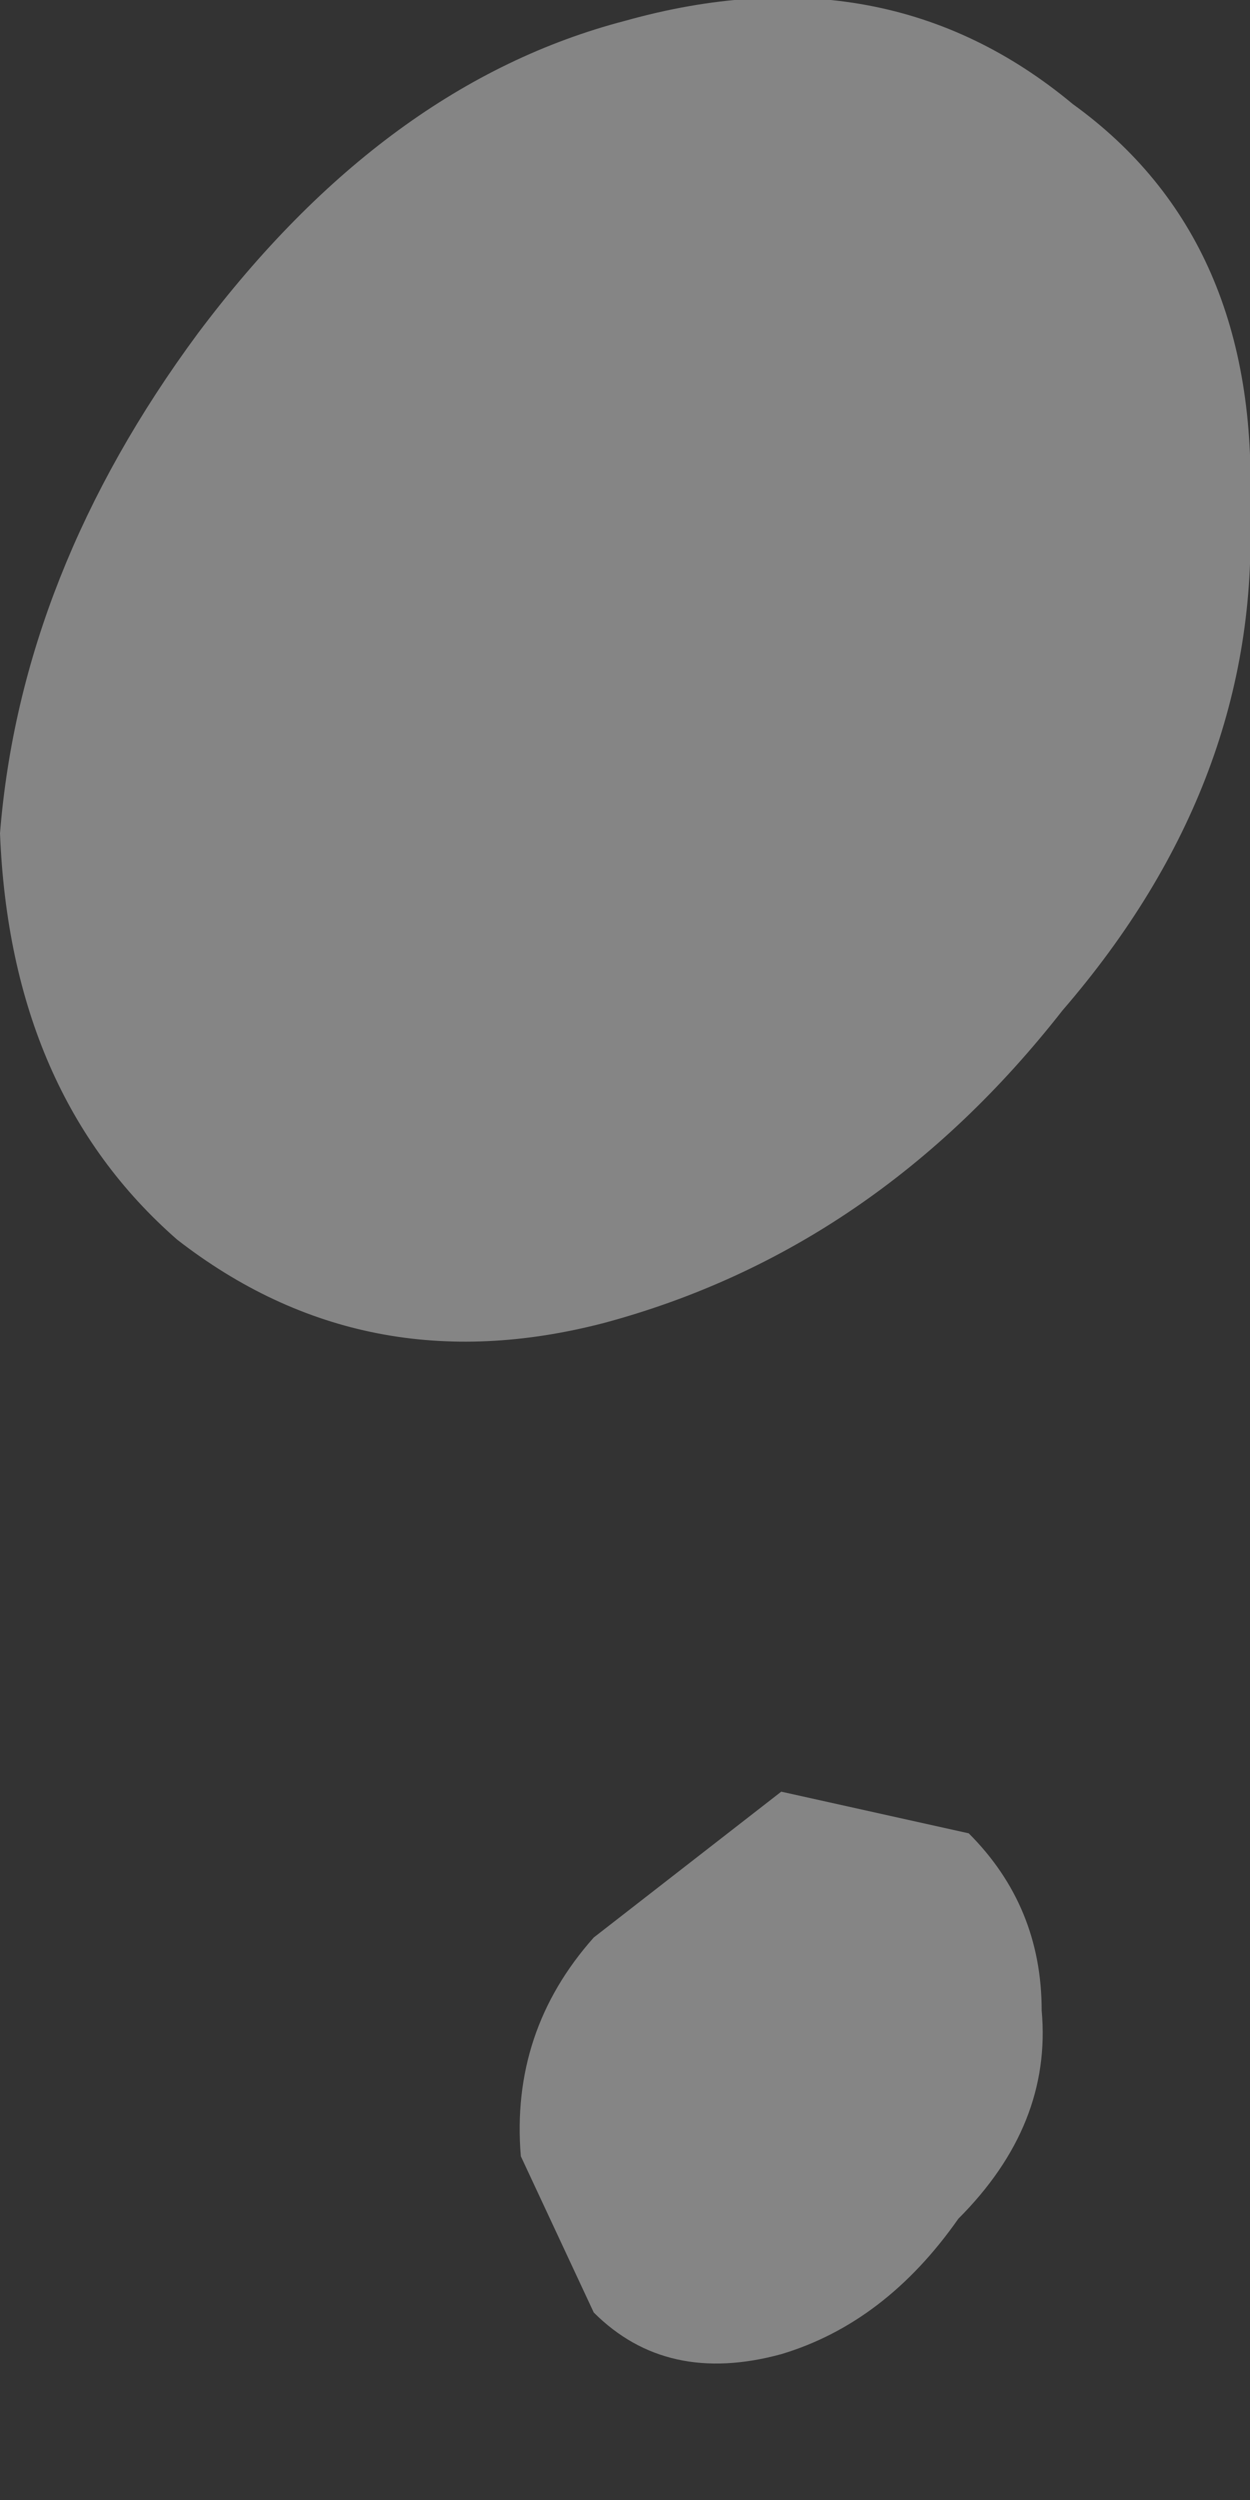 <?xml version="1.0" encoding="utf-8"?>
<svg version="1.1" id="Layer_1"
xmlns="http://www.w3.org/2000/svg"
xmlns:xlink="http://www.w3.org/1999/xlink"
width="6px" height="12px"
xml:space="preserve">
<rect width="100%" height="100%" fill="#333333" stroke="none"/>
<g id="PathID_3820" transform="matrix(1, 0, 0, 1, 12.6, 8.25)">
<path style="fill:#FFFFFF;fill-opacity:0.4" d="M-12.6 -4.25Q-12.5 -5.5 -11.65 -6.65Q-10.75 -7.85 -9.6 -8.15Q-8.35 -8.5 -7.45 -7.75Q-6.55 -7.1 -6.6 -5.8Q-6.55 -4.5 -7.5 -3.4Q-8.4 -2.25 -9.7 -1.9Q-10.85 -1.6 -11.75 -2.3Q-12.55 -3 -12.6 -4.25" />
</g>
<g id="PathID_3821" transform="matrix(1, 0, 0, 1, 12.6, 8.25)">
<path style="fill:#FFFFFF;fill-opacity:0.4" d="M-8 2.4Q-8.35 2.9 -8.85 3.05Q-9.4 3.2 -9.75 2.85L-10.1 2.1Q-10.15 1.5 -9.75 1.05L-8.85 0.35L-7.95 0.55Q-7.6 0.9 -7.6 1.4Q-7.55 1.95 -8 2.4" />
</g>
</svg>
